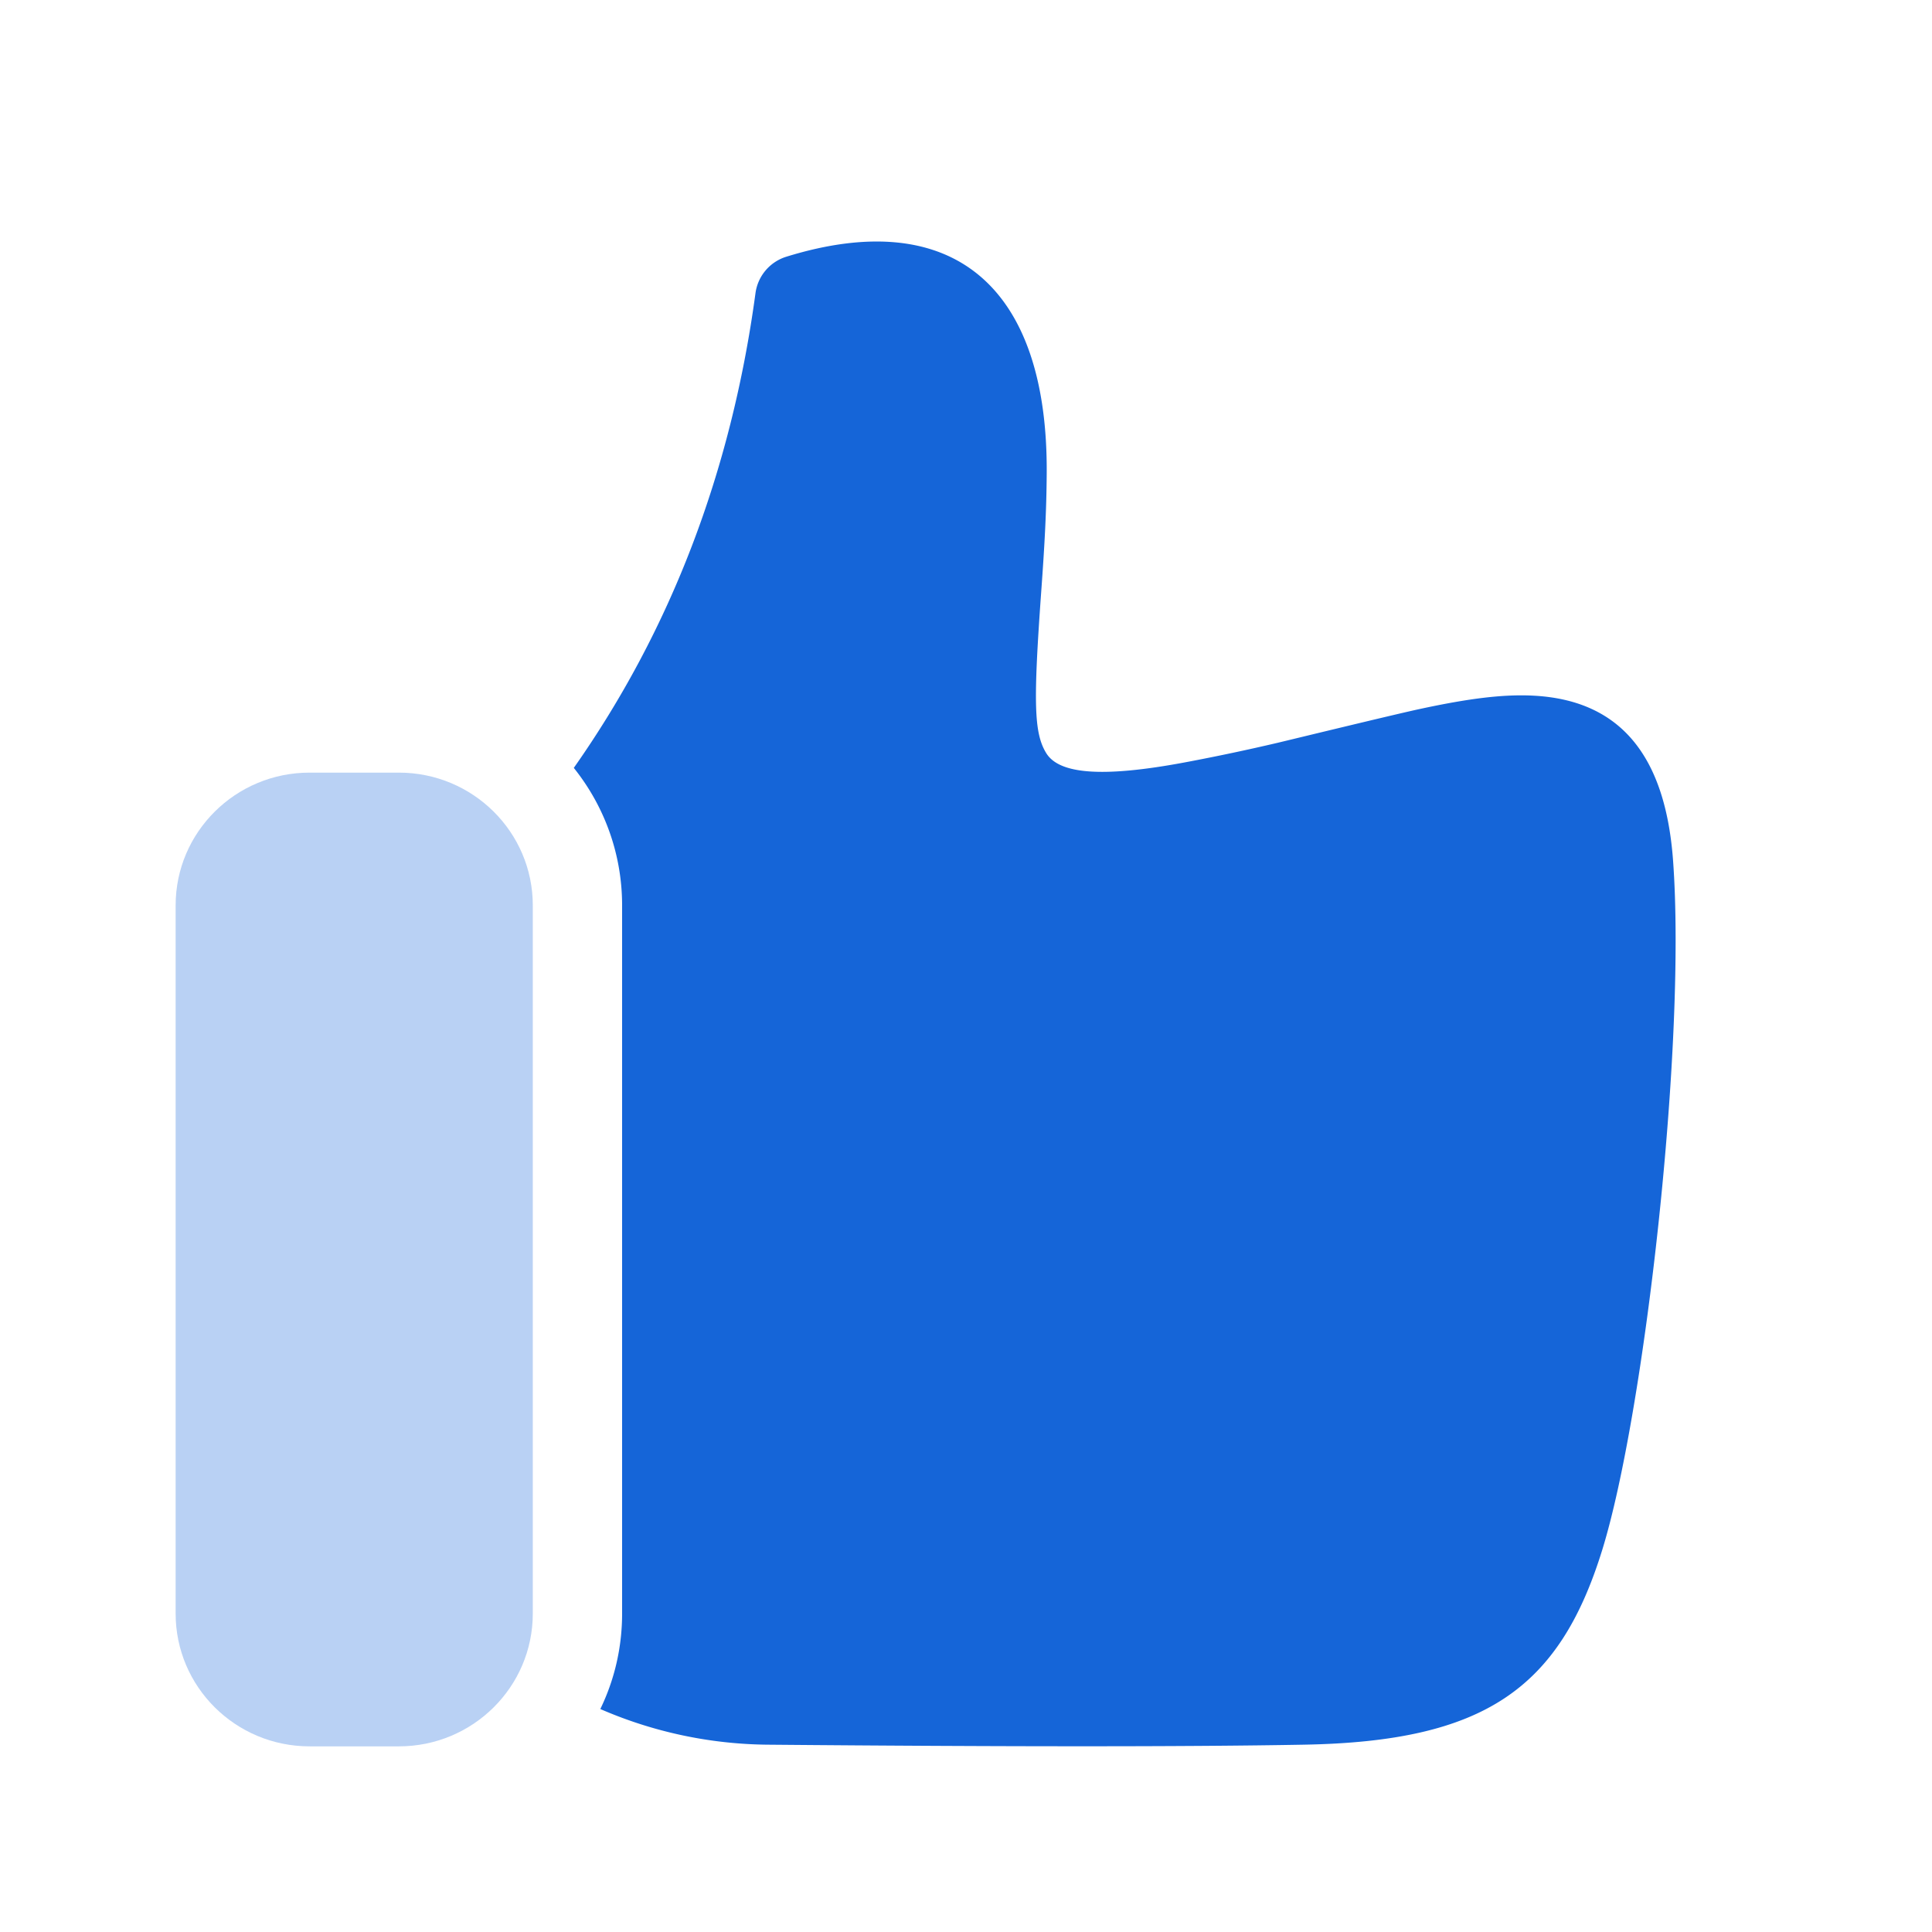<svg width="22" height="22" fill="none" xmlns="http://www.w3.org/2000/svg"><path fill-rule="evenodd" clip-rule="evenodd" d="M6.534 8.744c1.104-1.57 1.793-3.37 2.069-5.407a.505.505 0 01.352-.414c1.902-.588 2.982.346 2.964 2.478-.003.414-.022.782-.063 1.344-.09 1.257-.083 1.6.057 1.83.136.222.575.298 1.613.1a24.07 24.07 0 001.02-.216c.16-.038 1.318-.32 1.614-.384.565-.122.97-.174 1.326-.152.964.06 1.476.68 1.565 1.87.155 2.096-.326 6.306-.806 7.856-.49 1.584-1.346 2.182-3.4 2.218-1.321.024-3.353.024-6.104 0a4.887 4.887 0 01-1.905-.406c.16-.33.248-.698.248-1.087V10.31c0-.592-.206-1.136-.55-1.566z" fill="#1565D8"/><path opacity=".3" fill-rule="evenodd" clip-rule="evenodd" d="M3.525 8.798C2.683 8.798 2 9.475 2 10.31v8.064c0 .835.683 1.512 1.525 1.512h1.017c.842 0 1.525-.677 1.525-1.512V10.31c0-.835-.683-1.512-1.525-1.512H3.525z" fill="#1565D8"/></svg>